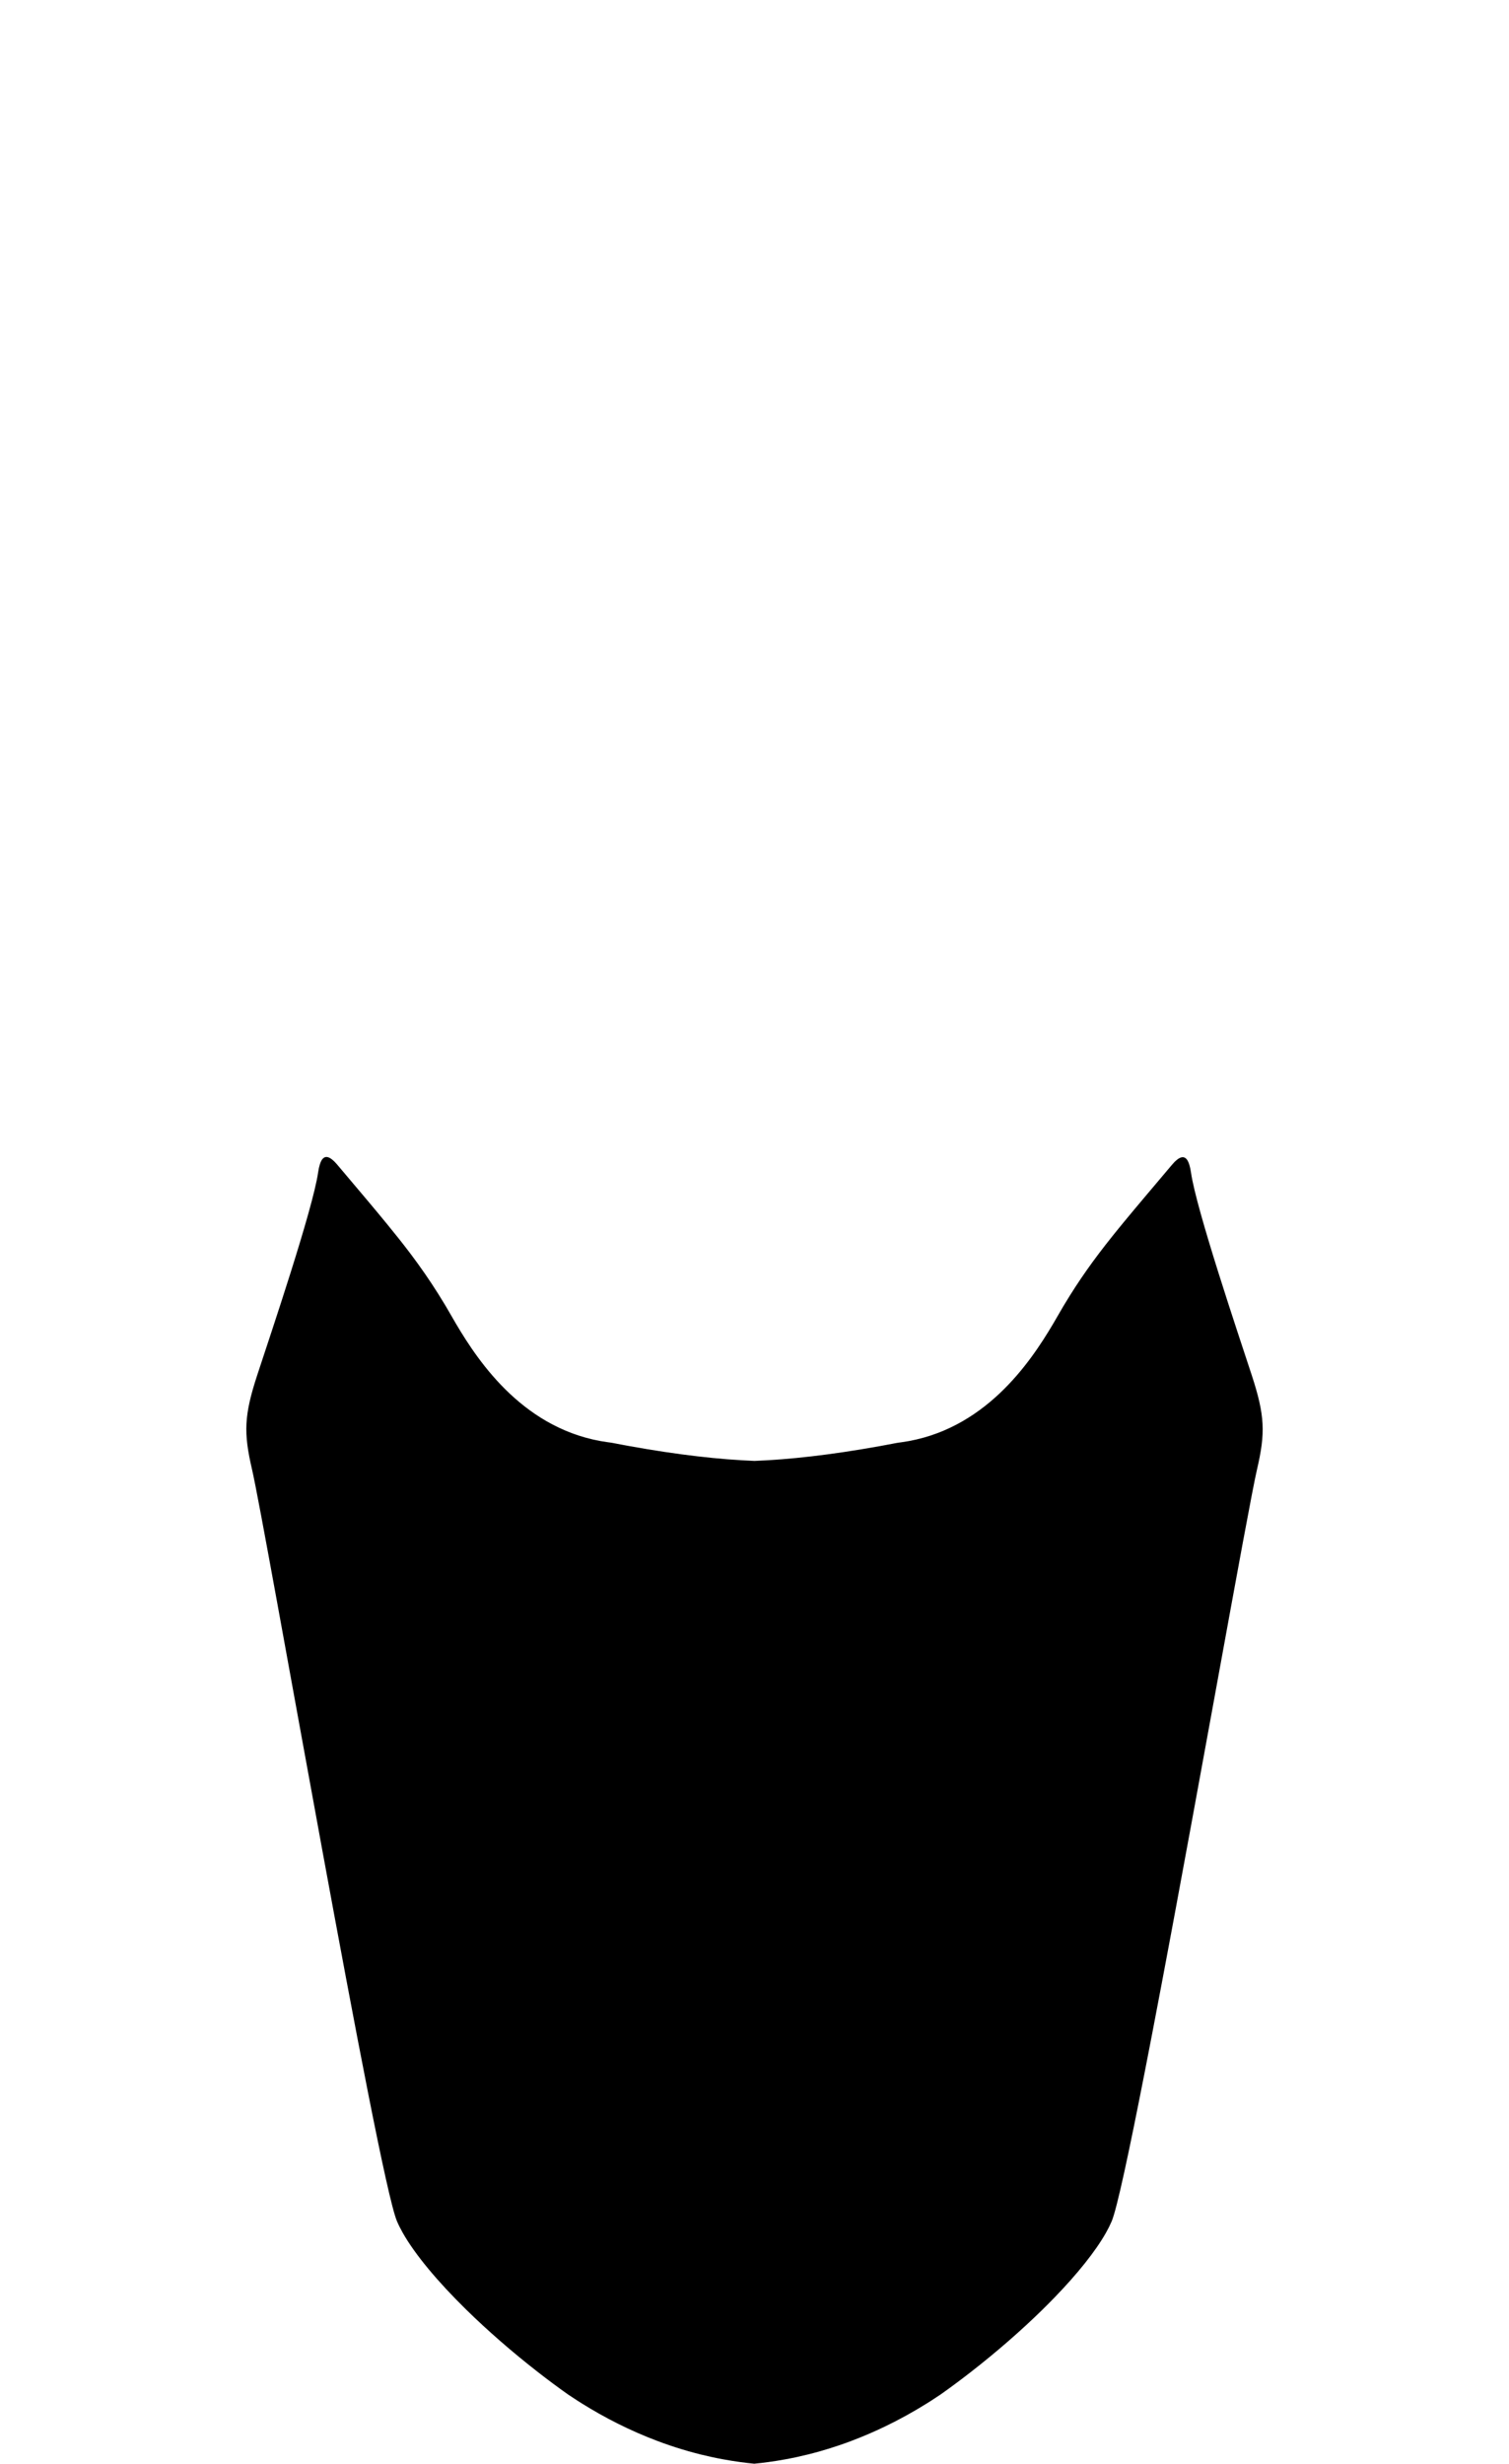 <?xml version="1.0" encoding="utf-8"?>
<!-- Generator: Adobe Illustrator 16.0.0, SVG Export Plug-In . SVG Version: 6.00 Build 0)  -->
<!DOCTYPE svg PUBLIC "-//W3C//DTD SVG 1.1//EN" "http://www.w3.org/Graphics/SVG/1.1/DTD/svg11.dtd">
<svg version="1.1" id="Layer_1" xmlns="http://www.w3.org/2000/svg" xmlns:xlink="http://www.w3.org/1999/xlink" x="0px" y="0px"
	 width="849.489px" height="1386.882px" viewBox="0 0 849.489 1386.882" enable-background="new 0 0 849.489 1386.882"
	 xml:space="preserve">
<g>
	<path d="M704.666,774.113c-7.594-23.191-31.145-92.997-34.178-113.96c-0.24-1.68-0.551-3.17-0.93-4.411
		c-0.15-0.498-0.32-0.959-0.49-1.377c-0.18-0.422-0.371-0.802-0.57-1.142c-0.211-0.33-0.43-0.63-0.66-0.871
		c-1.459-1.56-3.5-1.279-6.34,1.459c-0.148,0.14-0.289,0.289-0.439,0.44c-0.441,0.449-0.9,0.96-1.379,1.53
		c-10.645,12.637-19.396,22.904-27,32.133c-0.99,1.199-1.961,2.39-2.91,3.559c-0.631,0.78-1.26,1.55-1.881,2.32
		s-1.23,1.529-1.84,2.289c-10.273,12.887-18.506,24.345-27.09,38.644c-0.16,0.26-0.32,0.54-0.492,0.819
		c-1.5,2.539-3.32,5.779-5.512,9.489c-0.01,0.02-0.029,0.05-0.049,0.079c-13.018,22.007-38.865,60.419-85.678,66.808
		c-0.029,0.001-0.07,0.002-0.109,0.011c-0.49,0.08-0.992,0.142-1.49,0.199c-0.021,0-0.041,0-0.061,0.011
		c-0.43,0.059-0.869,0.14-1.32,0.229c-0.721,0.14-1.439,0.279-2.15,0.41c-0.02,0.009-0.039,0.009-0.051,0.009
		c-2.26,0.43-4.479,0.839-6.68,1.249c-27.939,5.032-51.182,7.587-70.621,8.341c-19.449-0.765-42.689-3.33-70.629-8.378
		c-2.199-0.41-4.43-0.821-6.689-1.252c-0.029-0.01-0.059-0.01-0.09-0.02c-0.699-0.13-1.4-0.26-2.1-0.401
		c-0.441-0.08-0.871-0.16-1.281-0.229c-0.039,0-0.078-0.011-0.109-0.011c-0.52-0.058-1.039-0.13-1.549-0.209
		c-0.02,0-0.029,0-0.039,0c-46.67-6.382-72.48-44.589-85.525-66.643c-2.258-3.83-4.137-7.182-5.678-9.781
		c-0.158-0.27-0.33-0.55-0.488-0.821c-5.049-8.41-9.977-15.842-15.265-23.163c-1.059-1.46-2.129-2.92-3.219-4.38
		c-0.539-0.73-1.09-1.461-1.65-2.201c-3.887-5.121-8.027-10.322-12.584-15.882c-1.631-1.991-3.311-4.022-5.049-6.123
		c-0.701-0.84-1.41-1.68-2.121-2.54c-0.719-0.86-1.449-1.73-2.178-2.609c-1.48-1.762-3-3.562-4.559-5.423
		c-1.57-1.851-3.178-3.761-4.84-5.729c-2.078-2.462-4.238-5.022-6.479-7.683c-0.898-1.059-1.809-2.14-2.738-3.24
		c-0.479-0.571-0.939-1.081-1.379-1.532c-0.15-0.148-0.289-0.298-0.441-0.438c-2.848-2.751-4.877-3.021-6.338-1.462
		c-0.23,0.239-0.451,0.539-0.662,0.87c-0.199,0.34-0.389,0.72-0.57,1.14c-0.168,0.421-0.34,0.879-0.488,1.38
		c-0.381,1.239-0.691,2.73-0.932,4.409c-3.047,20.96-26.633,90.753-34.238,113.941c-7.498,22.868-7.738,32.648-2.984,53.1
		c7.471,32.151,70.707,397.668,81.621,423.32c0.881,2.061,1.971,4.23,3.238,6.49c7.027,12.422,19.825,27.637,35.7,43.23
		c12.047,11.813,25.863,23.855,40.27,35.081c1.41,1.1,2.82,2.19,4.242,3.271c2.818,2.151,5.668,4.271,8.516,6.341
		c1.432,1.03,2.859,2.062,4.291,3.072c1.719,1.161,3.459,2.311,5.238,3.45c0.889,0.57,1.789,1.142,2.689,1.702
		c12.668,7.892,26.877,15.206,42.445,21.06c1.129,0.43,2.27,0.85,3.42,1.261c4.479,1.603,9.068,3.083,13.77,4.423
		c0.01,0,0.029,0.013,0.049,0.022c2.309,0.648,4.65,1.28,7.01,1.871c4.1,1.01,8.26,1.922,12.5,2.702
		c3.289,0.611,6.617,1.151,9.988,1.613c2.561,0.342,5.141,0.652,7.75,0.902h0.01c2.609-0.25,5.189-0.559,7.75-0.897
		c3.369-0.461,6.701-1,9.992-1.609c4.209-0.769,8.34-1.668,12.4-2.677c2.398-0.599,4.77-1.227,7.109-1.886
		c0.02-0.001,0.039-0.011,0.051-0.022c3.539-1.008,7.02-2.098,10.439-3.257c2.281-0.77,4.531-1.579,6.752-2.418
		c6.67-2.509,13.1-5.276,19.262-8.256c4.061-1.957,8.012-4.007,11.84-6.115c0.041-0.021,0.082-0.041,0.121-0.07
		c3.861-2.14,7.611-4.348,11.232-6.597c0.91-0.561,1.809-1.121,2.689-1.7c1.781-1.139,3.531-2.289,5.242-3.448
		c5.74-4.049,11.451-8.309,17.072-12.685c14.414-11.218,28.227-23.243,40.27-35.051c2.4-2.371,4.73-4.71,6.98-7.039
		c0.01,0,0.01,0,0.012-0.011c12.633-13.076,22.756-25.623,28.729-36.163c1.281-2.259,2.361-4.428,3.242-6.487
		c2.992-7.01,9.898-39.438,18.521-83.507c0.742-3.778,1.492-7.638,2.252-11.579c0.771-3.939,1.543-7.959,2.324-12.039
		c1.561-8.169,3.174-16.609,4.807-25.258c0.551-2.881,1.09-5.791,1.641-8.709c0.822-4.393,1.652-8.821,2.494-13.29
		c0.83-4.47,1.672-8.97,2.523-13.509c0.561-3.021,1.121-6.051,1.693-9.102c2.822-15.218,5.678-30.688,8.5-46.066
		c0.561-3.08,1.121-6.159,1.691-9.221c3.938-21.488,7.811-42.697,11.467-62.746c0.521-2.869,1.033-5.71,1.553-8.521
		c11.023-60.517,19.857-108.934,22.369-119.732C712.389,806.765,712.15,796.984,704.666,774.113z"/>
</g>
</svg>
